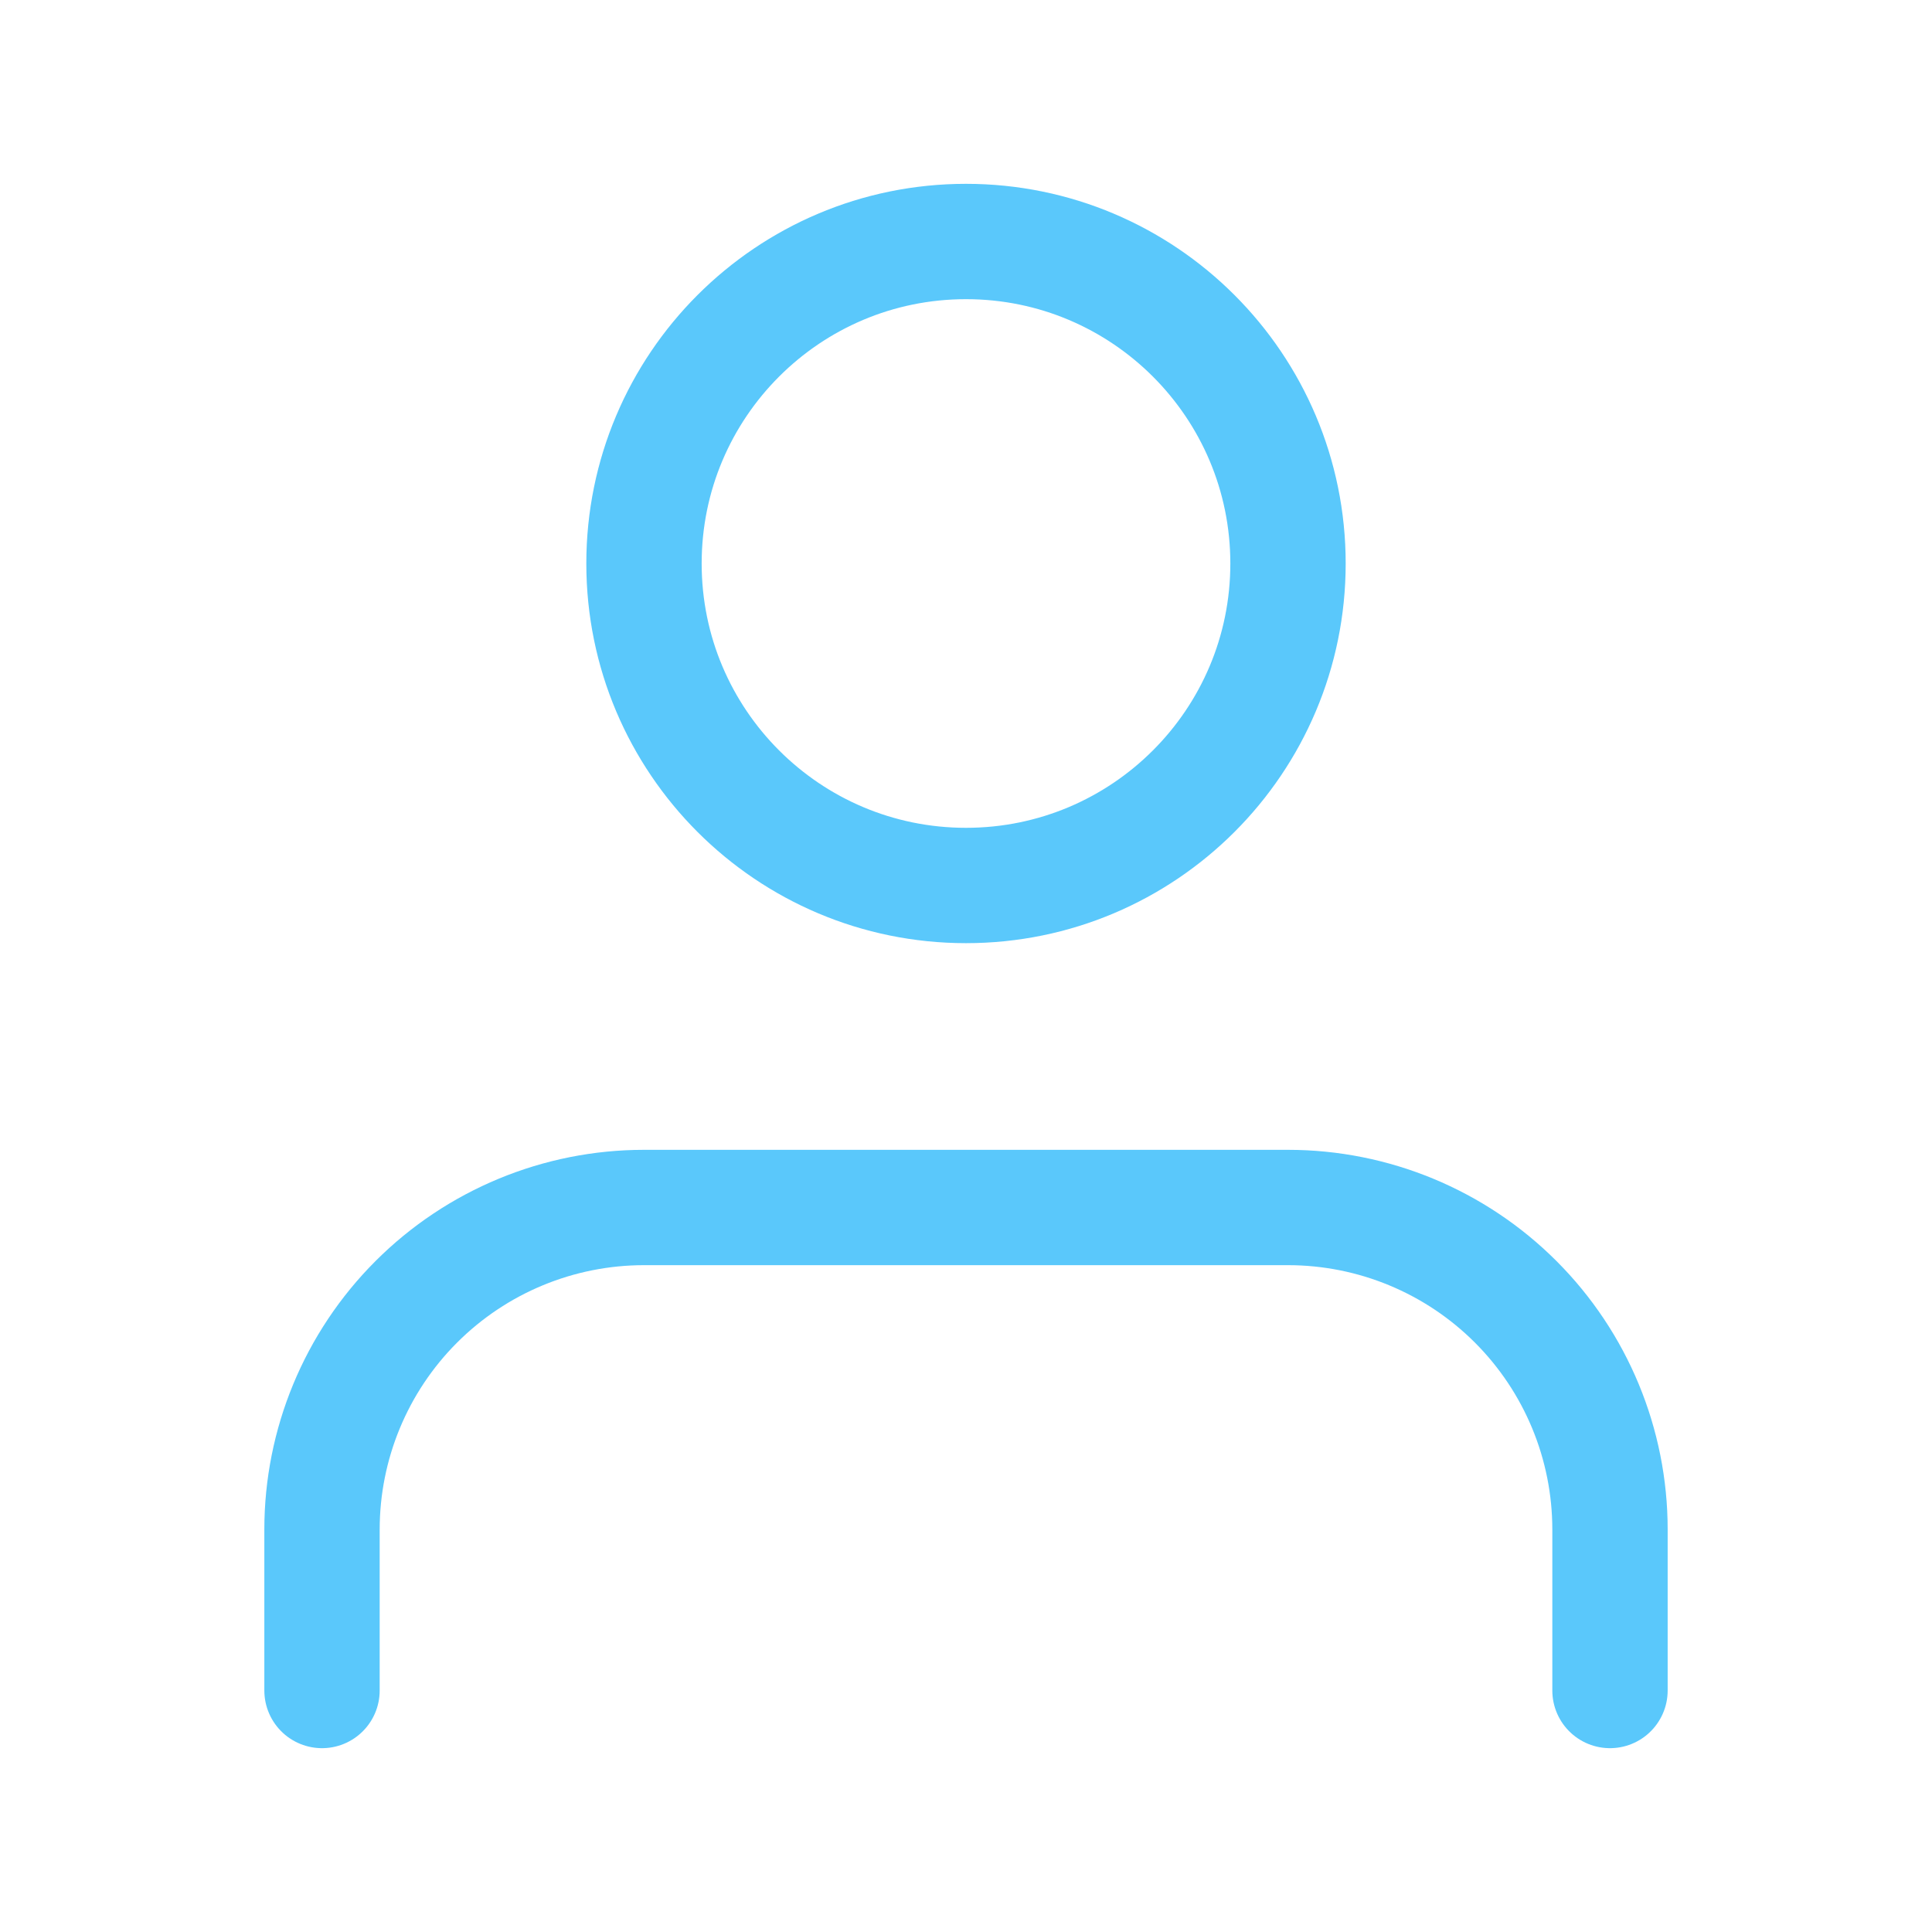 <svg width="67" height="67" viewBox="0 0 67 67" fill="none" xmlns="http://www.w3.org/2000/svg">
<path d="M55.833 58.625V53.042C55.833 50.08 54.657 47.24 52.563 45.146C50.468 43.051 47.628 41.875 44.667 41.875H22.333C19.372 41.875 16.532 43.051 14.437 45.146C12.343 47.24 11.167 50.08 11.167 53.042V58.625M44.667 19.542C44.667 25.709 39.667 30.708 33.5 30.708C27.333 30.708 22.333 25.709 22.333 19.542C22.333 13.374 27.333 8.375 33.5 8.375C39.667 8.375 44.667 13.374 44.667 19.542Z" stroke="#5AC8FB" stroke-width="4" stroke-linecap="round" stroke-linejoin="round"/>
</svg>
